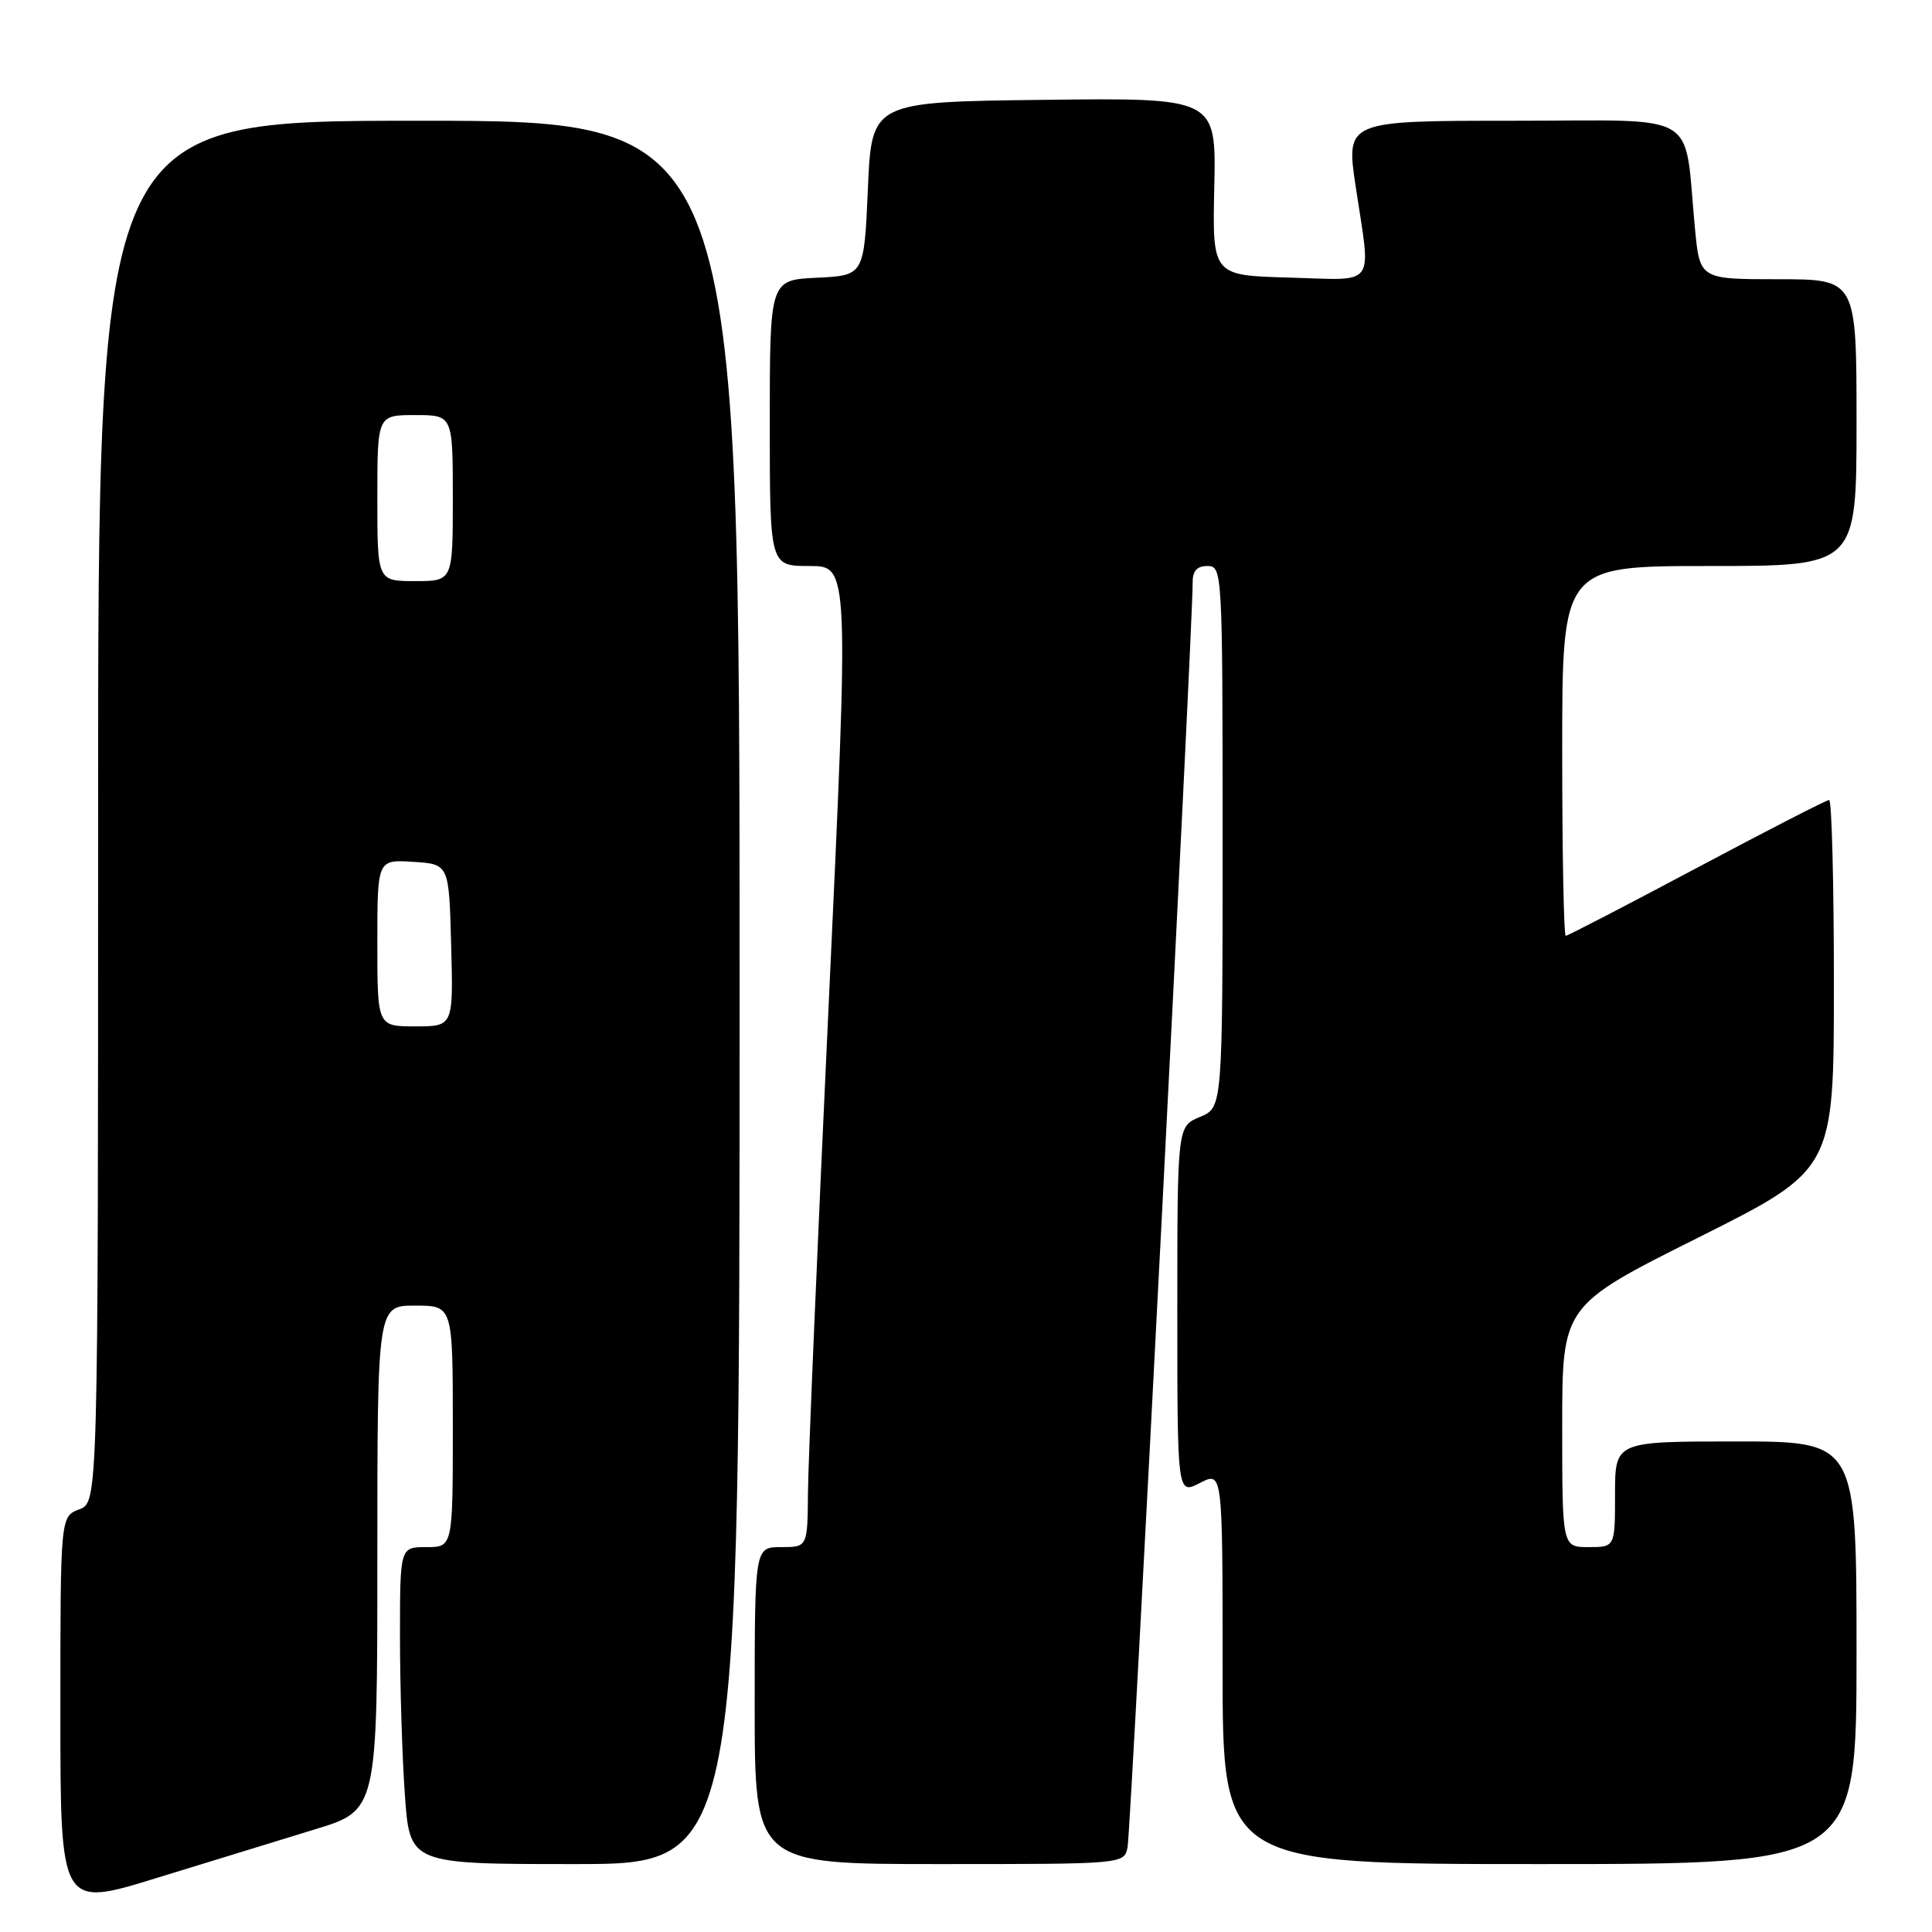 <?xml version="1.0" encoding="UTF-8" standalone="no"?>
<!DOCTYPE svg PUBLIC "-//W3C//DTD SVG 1.1//EN" "http://www.w3.org/Graphics/SVG/1.1/DTD/svg11.dtd" >
<svg xmlns="http://www.w3.org/2000/svg" xmlns:xlink="http://www.w3.org/1999/xlink" version="1.1" viewBox="0 0 256 256">
 <g >
 <path fill="currentColor"
d=" M 41.73 242.40 C 50.00 239.88 50.00 239.88 50.00 206.44 C 50.00 173.00 50.00 173.00 55.00 173.00 C 60.00 173.00 60.00 173.00 60.00 189.00 C 60.00 205.00 60.00 205.00 56.50 205.00 C 53.00 205.00 53.00 205.00 53.00 216.85 C 53.00 223.36 53.29 232.81 53.65 237.85 C 54.30 247.00 54.30 247.00 76.15 247.00 C 98.00 247.00 98.00 247.00 98.00 131.50 C 98.00 16.00 98.00 16.00 55.50 16.00 C 13.00 16.00 13.00 16.00 13.00 107.52 C 13.00 199.05 13.00 199.05 10.50 200.00 C 8.00 200.95 8.00 200.95 8.00 226.87 C 8.00 252.78 8.00 252.78 20.73 248.85 C 27.74 246.69 37.19 243.79 41.73 242.40 Z  M 149.41 244.75 C 149.84 242.64 158.10 82.12 158.03 77.25 C 158.01 75.66 158.58 75.00 160.00 75.00 C 161.96 75.00 162.00 75.67 162.00 110.88 C 162.00 146.76 162.00 146.76 159.00 148.00 C 156.00 149.24 156.00 149.24 156.00 173.65 C 156.00 198.05 156.00 198.05 159.00 196.50 C 162.00 194.95 162.00 194.95 162.00 220.97 C 162.00 247.00 162.00 247.00 204.00 247.00 C 246.00 247.00 246.00 247.00 246.00 219.00 C 246.00 191.00 246.00 191.00 230.00 191.00 C 214.00 191.00 214.00 191.00 214.00 198.00 C 214.00 205.00 214.00 205.00 210.50 205.00 C 207.00 205.00 207.00 205.00 207.00 189.01 C 207.00 173.01 207.00 173.01 225.00 164.00 C 243.00 154.99 243.00 154.99 243.00 130.49 C 243.00 117.02 242.72 106.00 242.37 106.00 C 242.03 106.00 234.14 110.05 224.84 115.00 C 215.54 119.95 207.72 124.00 207.47 124.00 C 207.21 124.00 207.00 112.97 207.00 99.50 C 207.00 75.00 207.00 75.00 226.50 75.00 C 246.00 75.00 246.00 75.00 246.00 56.00 C 246.00 37.00 246.00 37.00 235.62 37.00 C 225.23 37.00 225.23 37.00 224.59 30.25 C 223.07 14.41 225.74 16.00 200.57 16.00 C 178.33 16.00 178.33 16.00 179.64 24.75 C 181.68 38.32 182.57 37.11 170.82 36.78 C 160.64 36.50 160.64 36.50 160.90 24.73 C 161.15 12.96 161.15 12.96 138.32 13.23 C 115.50 13.50 115.50 13.50 115.00 25.00 C 114.50 36.50 114.50 36.50 108.25 36.80 C 102.00 37.10 102.00 37.10 102.00 56.05 C 102.00 75.00 102.00 75.00 107.26 75.00 C 112.51 75.00 112.51 75.00 109.82 132.75 C 108.33 164.51 107.09 193.76 107.06 197.75 C 107.00 205.00 107.00 205.00 103.50 205.00 C 100.00 205.00 100.00 205.00 100.00 226.00 C 100.00 247.00 100.00 247.00 124.48 247.00 C 148.96 247.00 148.96 247.00 149.41 244.75 Z  M 50.00 124.95 C 50.00 113.89 50.00 113.89 54.75 114.20 C 59.50 114.50 59.50 114.50 59.78 125.25 C 60.07 136.00 60.07 136.00 55.03 136.00 C 50.00 136.00 50.00 136.00 50.00 124.95 Z  M 50.00 66.00 C 50.00 55.00 50.00 55.00 55.00 55.00 C 60.00 55.00 60.00 55.00 60.00 66.00 C 60.00 77.00 60.00 77.00 55.00 77.00 C 50.00 77.00 50.00 77.00 50.00 66.00 Z "/>
</g>
</svg>